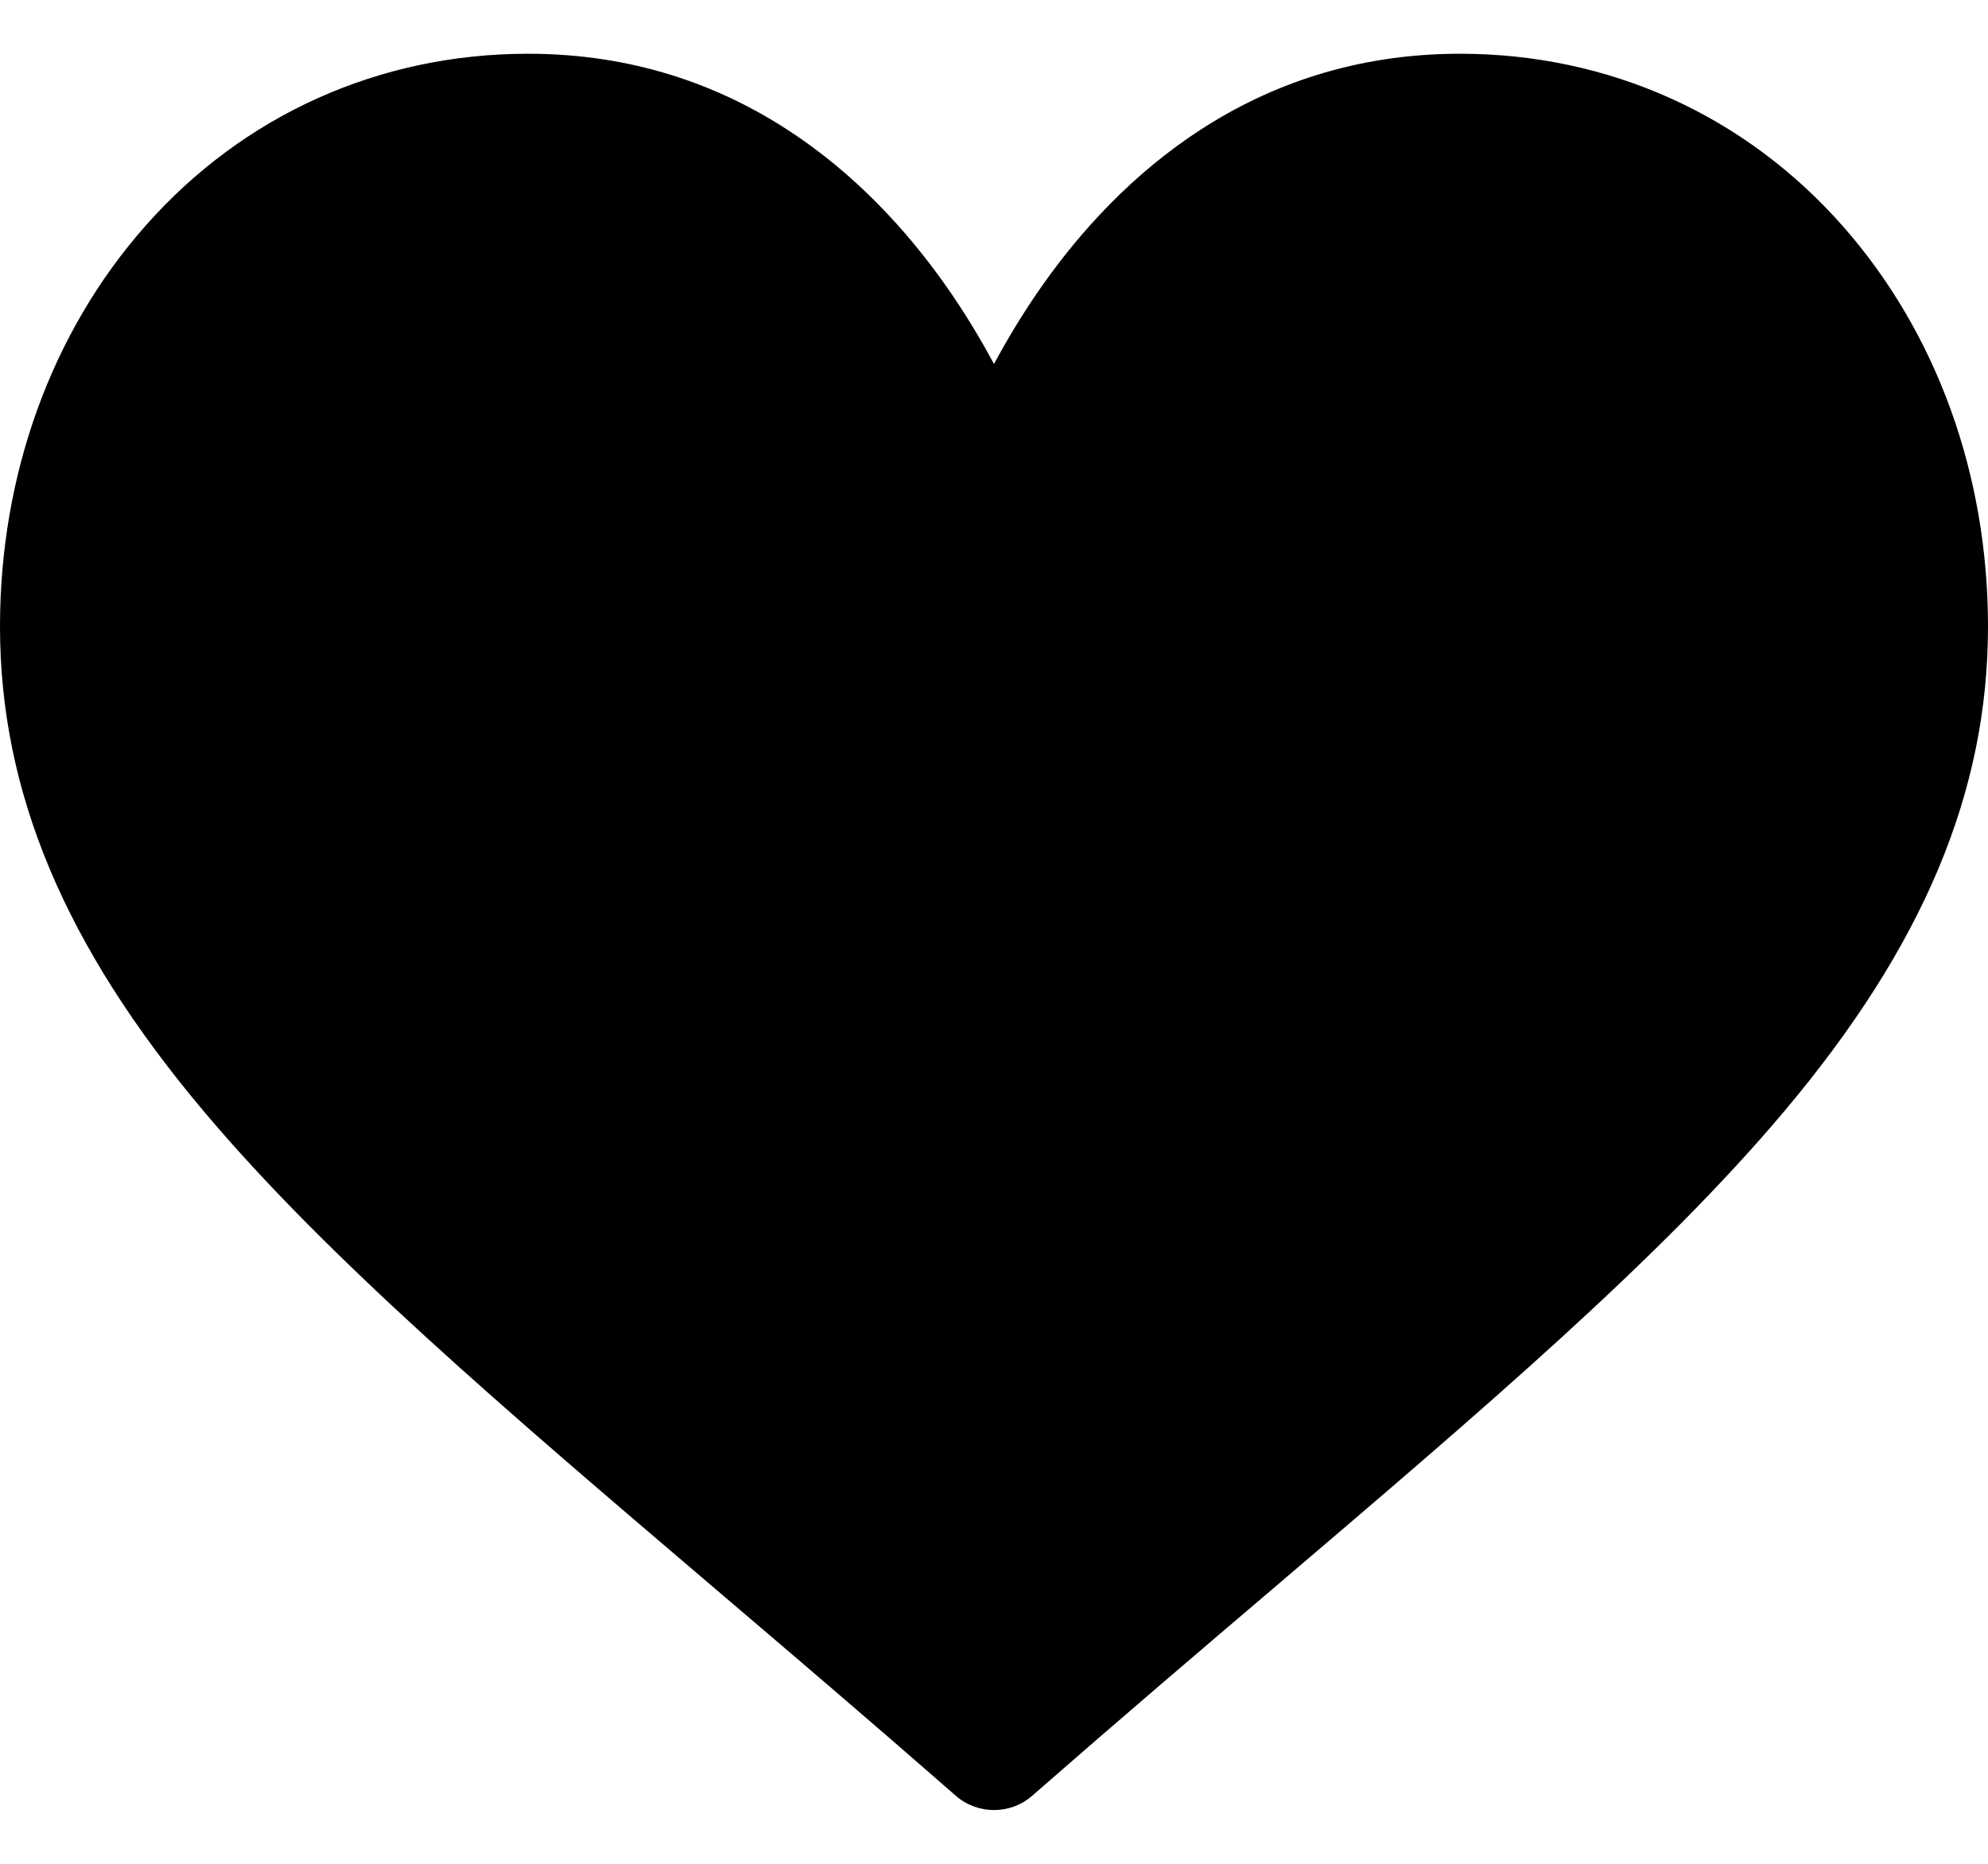 <svg width="32" height="30" viewBox="0 0 32 30" xmlns="http://www.w3.org/2000/svg">
<g id="icon-like-solid">
<g id="Group">
<g id="Group_2">
<path id="Vector" d="M29.665 3.642C28.087 1.851 25.897 0.865 23.5 0.865C20.128 0.865 17.994 2.878 16.797 4.568C16.486 5.006 16.222 5.446 16 5.859C15.778 5.446 15.514 5.006 15.203 4.568C14.006 2.878 11.872 0.865 8.5 0.865C6.103 0.865 3.913 1.851 2.335 3.642C0.829 5.35 0 7.638 0 10.084C0 12.747 1.04 15.224 3.272 17.878C5.266 20.251 8.136 22.696 11.459 25.528C12.698 26.583 13.978 27.674 15.342 28.867L15.383 28.903C15.559 29.058 15.78 29.135 16 29.135C16.22 29.135 16.441 29.058 16.617 28.903L16.658 28.867C18.022 27.674 19.302 26.583 20.541 25.528C23.864 22.696 26.734 20.251 28.728 17.878C30.96 15.224 32 12.747 32 10.084C32 7.638 31.171 5.35 29.665 3.642Z" fill="black"/>
</g>
</g>
</g>
</svg>
